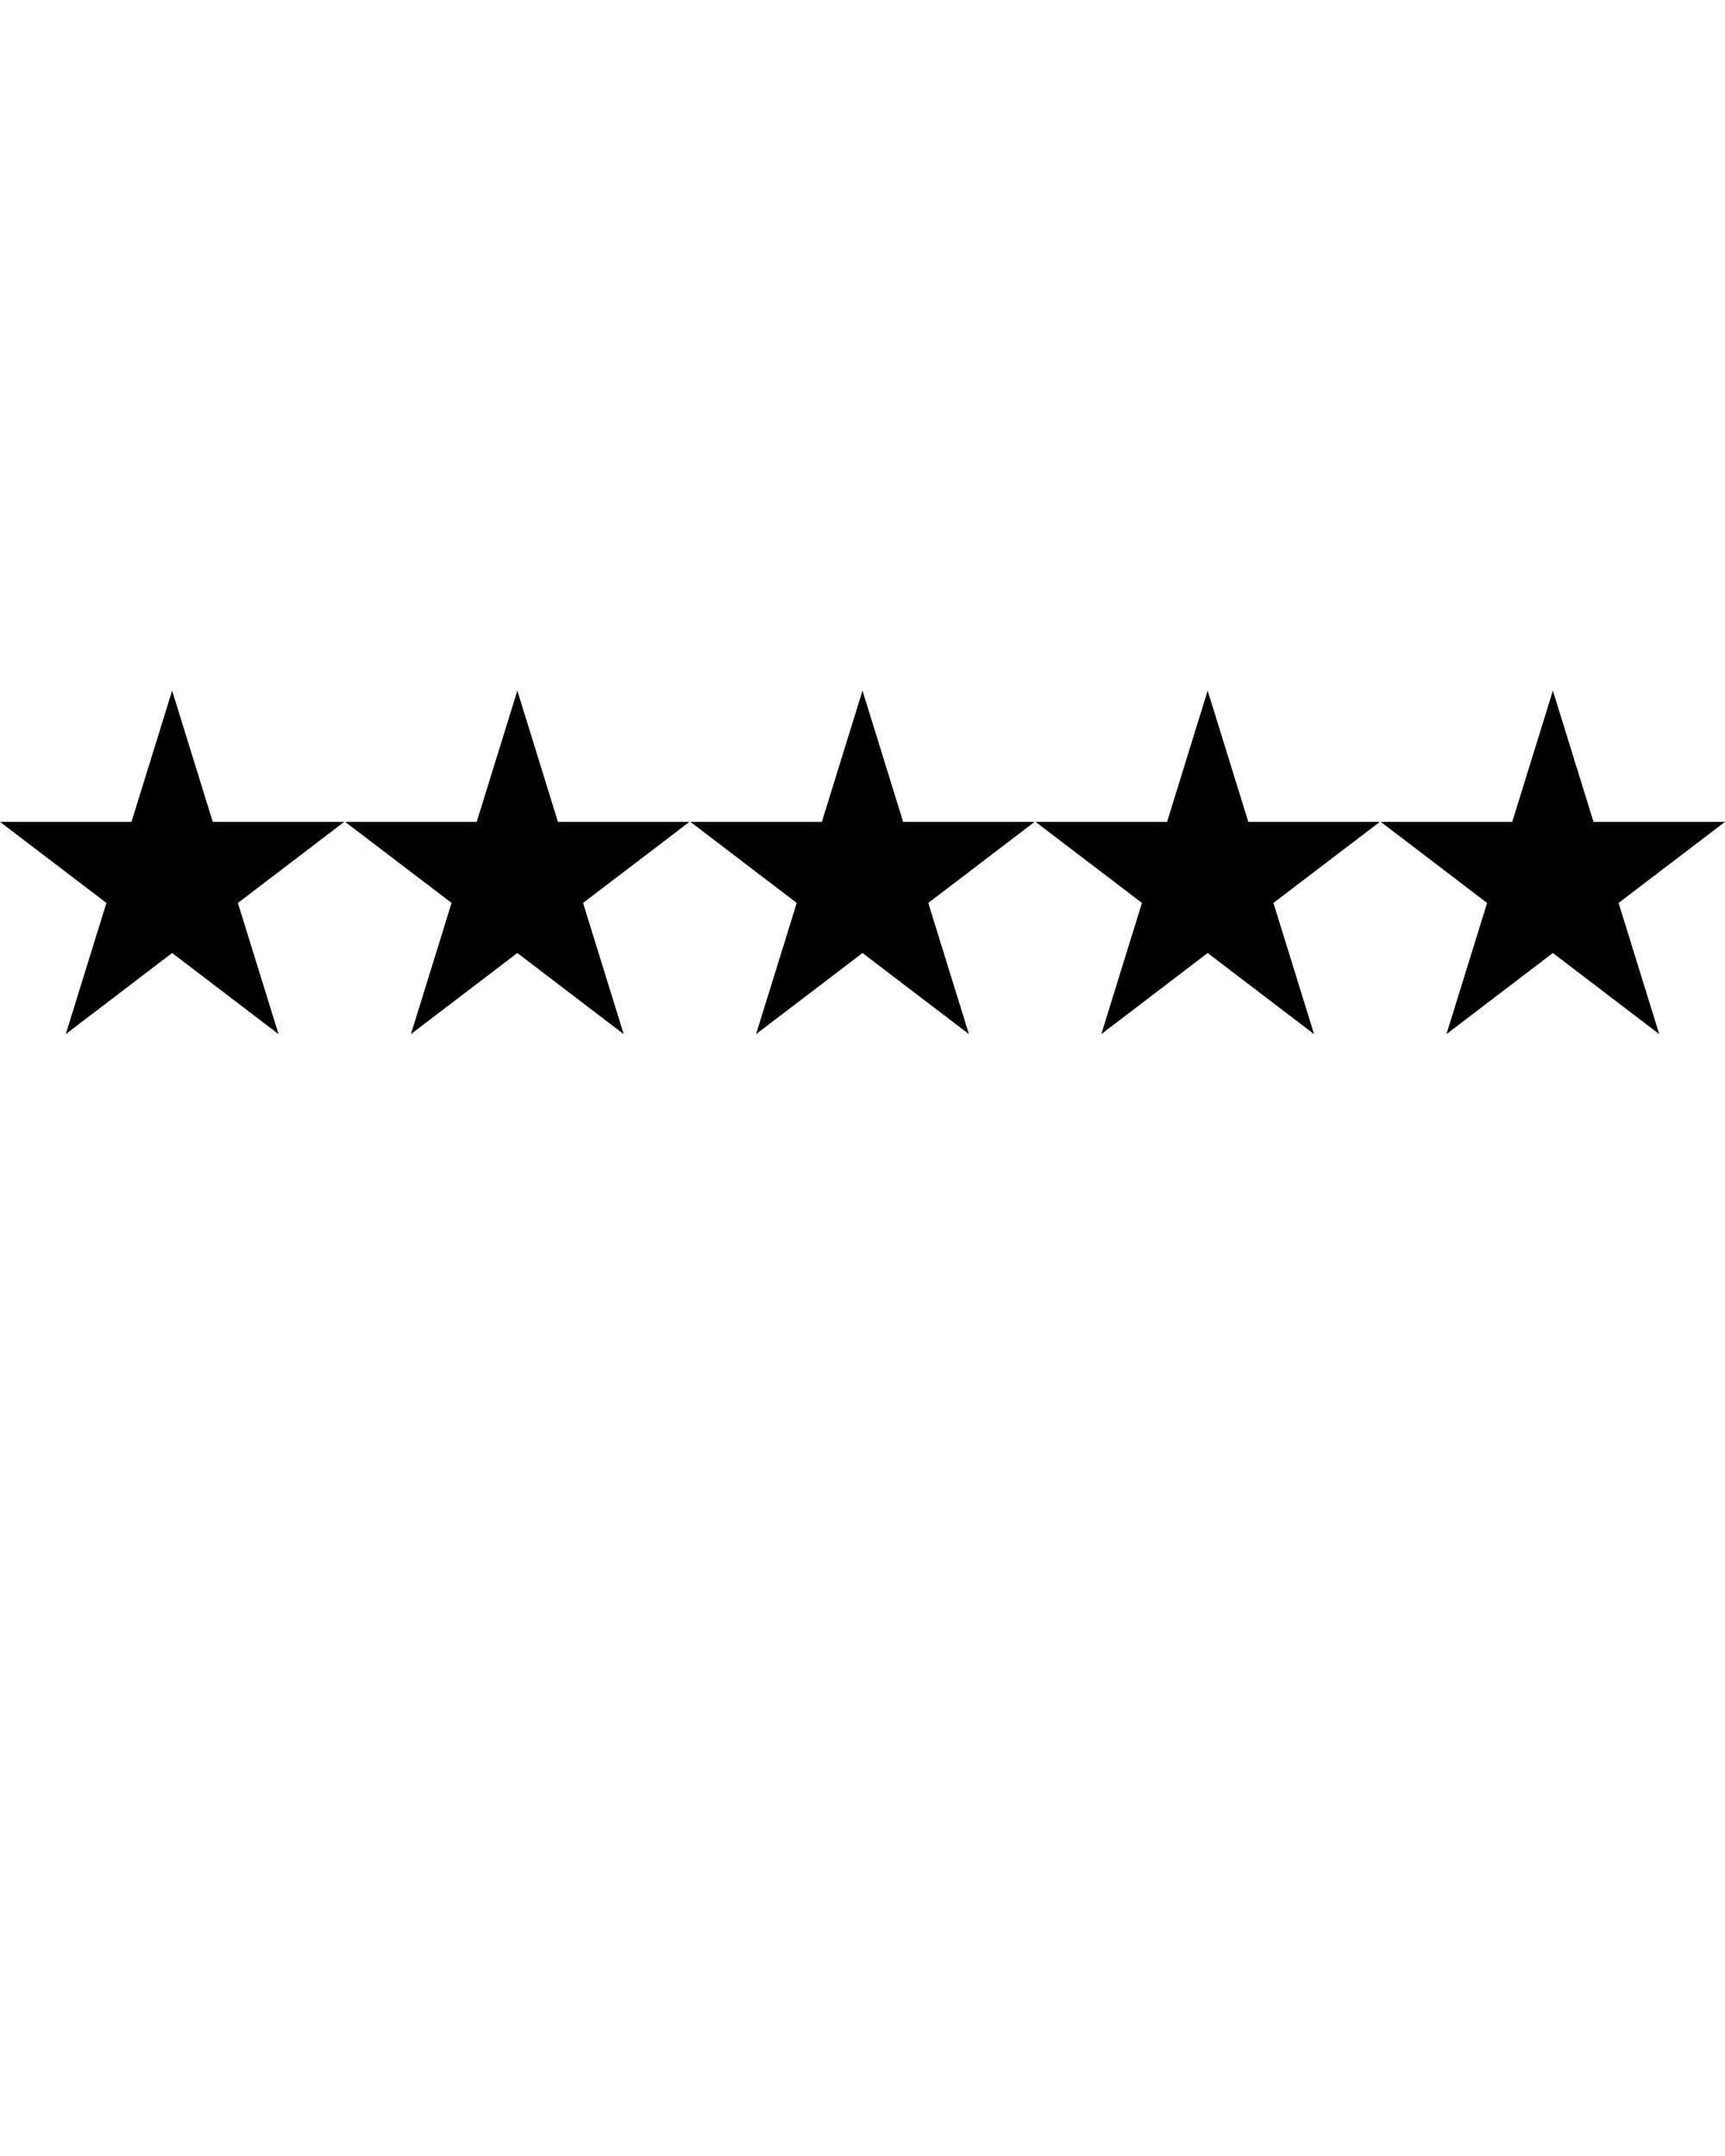 <svg xmlns="http://www.w3.org/2000/svg" xmlns:xlink="http://www.w3.org/1999/xlink" version="1.1" x="0px" y="0px" viewBox="0 0 32 40" enable-background="new 0 0 32 32" xml:space="preserve">
<g display="none">
<rect x="-251.594" y="-89.636" display="inline" fill="#FBBB22"/></g>
<g display="none"><g display="inline"><polygon fill="#FBBB22" points="3.193,12.814 3.947,15.248 6.386,15.248 4.413,16.752 5.167,19.186 3.193,17.681 1.22,19.186     1.974,16.752 0,15.248 2.439,15.248   "/>
<polygon fill="#FBBB22" points="9.597,12.814 10.35,15.248 12.79,15.248 10.816,16.752 11.57,19.186 9.597,17.681 7.623,19.186     8.377,16.752 6.403,15.248 8.843,15.248   "/>
<polygon fill="#FBBB22" points="16,12.814 16.754,15.248 19.193,15.248 17.22,16.752 17.974,19.186 16,17.681 14.026,19.186     14.78,16.752 12.807,15.248 15.246,15.248   "/>
<polygon fill="#FBBB22" points="22.403,12.814 23.157,15.248 25.597,15.248 23.623,16.752 24.377,19.186 22.403,17.681     20.43,19.186 21.184,16.752 19.21,15.248 21.65,15.248   "/>
<polygon fill="#FBBB22" points="28.807,12.814 29.561,15.248 32,15.248 30.026,16.752 30.78,19.186 28.807,17.681 26.833,19.186     27.587,16.752 25.614,15.248 28.053,15.248   "/></g></g><g>
<polygon points="3.193,12.814 3.947,15.248 6.386,15.248 4.413,16.752 5.167,19.186 3.193,17.681 1.22,19.186 1.974,16.752    0,15.248 2.439,15.248  "/>
<polygon points="9.597,12.814 10.35,15.248 12.79,15.248 10.816,16.752 11.57,19.186 9.597,17.681 7.623,19.186 8.377,16.752    6.403,15.248 8.843,15.248  "/>
<polygon points="16,12.814 16.754,15.248 19.193,15.248 17.22,16.752 17.974,19.186 16,17.681 14.026,19.186 14.78,16.752    12.807,15.248 15.246,15.248  "/>
<polygon points="22.403,12.814 23.157,15.248 25.597,15.248 23.623,16.752 24.377,19.186 22.403,17.681 20.43,19.186    21.184,16.752 19.21,15.248 21.65,15.248  "/>
<polygon points="28.807,12.814 29.561,15.248 32,15.248 30.026,16.752 30.78,19.186 28.807,17.681 26.833,19.186 27.587,16.752    25.614,15.248 28.053,15.248  "/></g></svg>